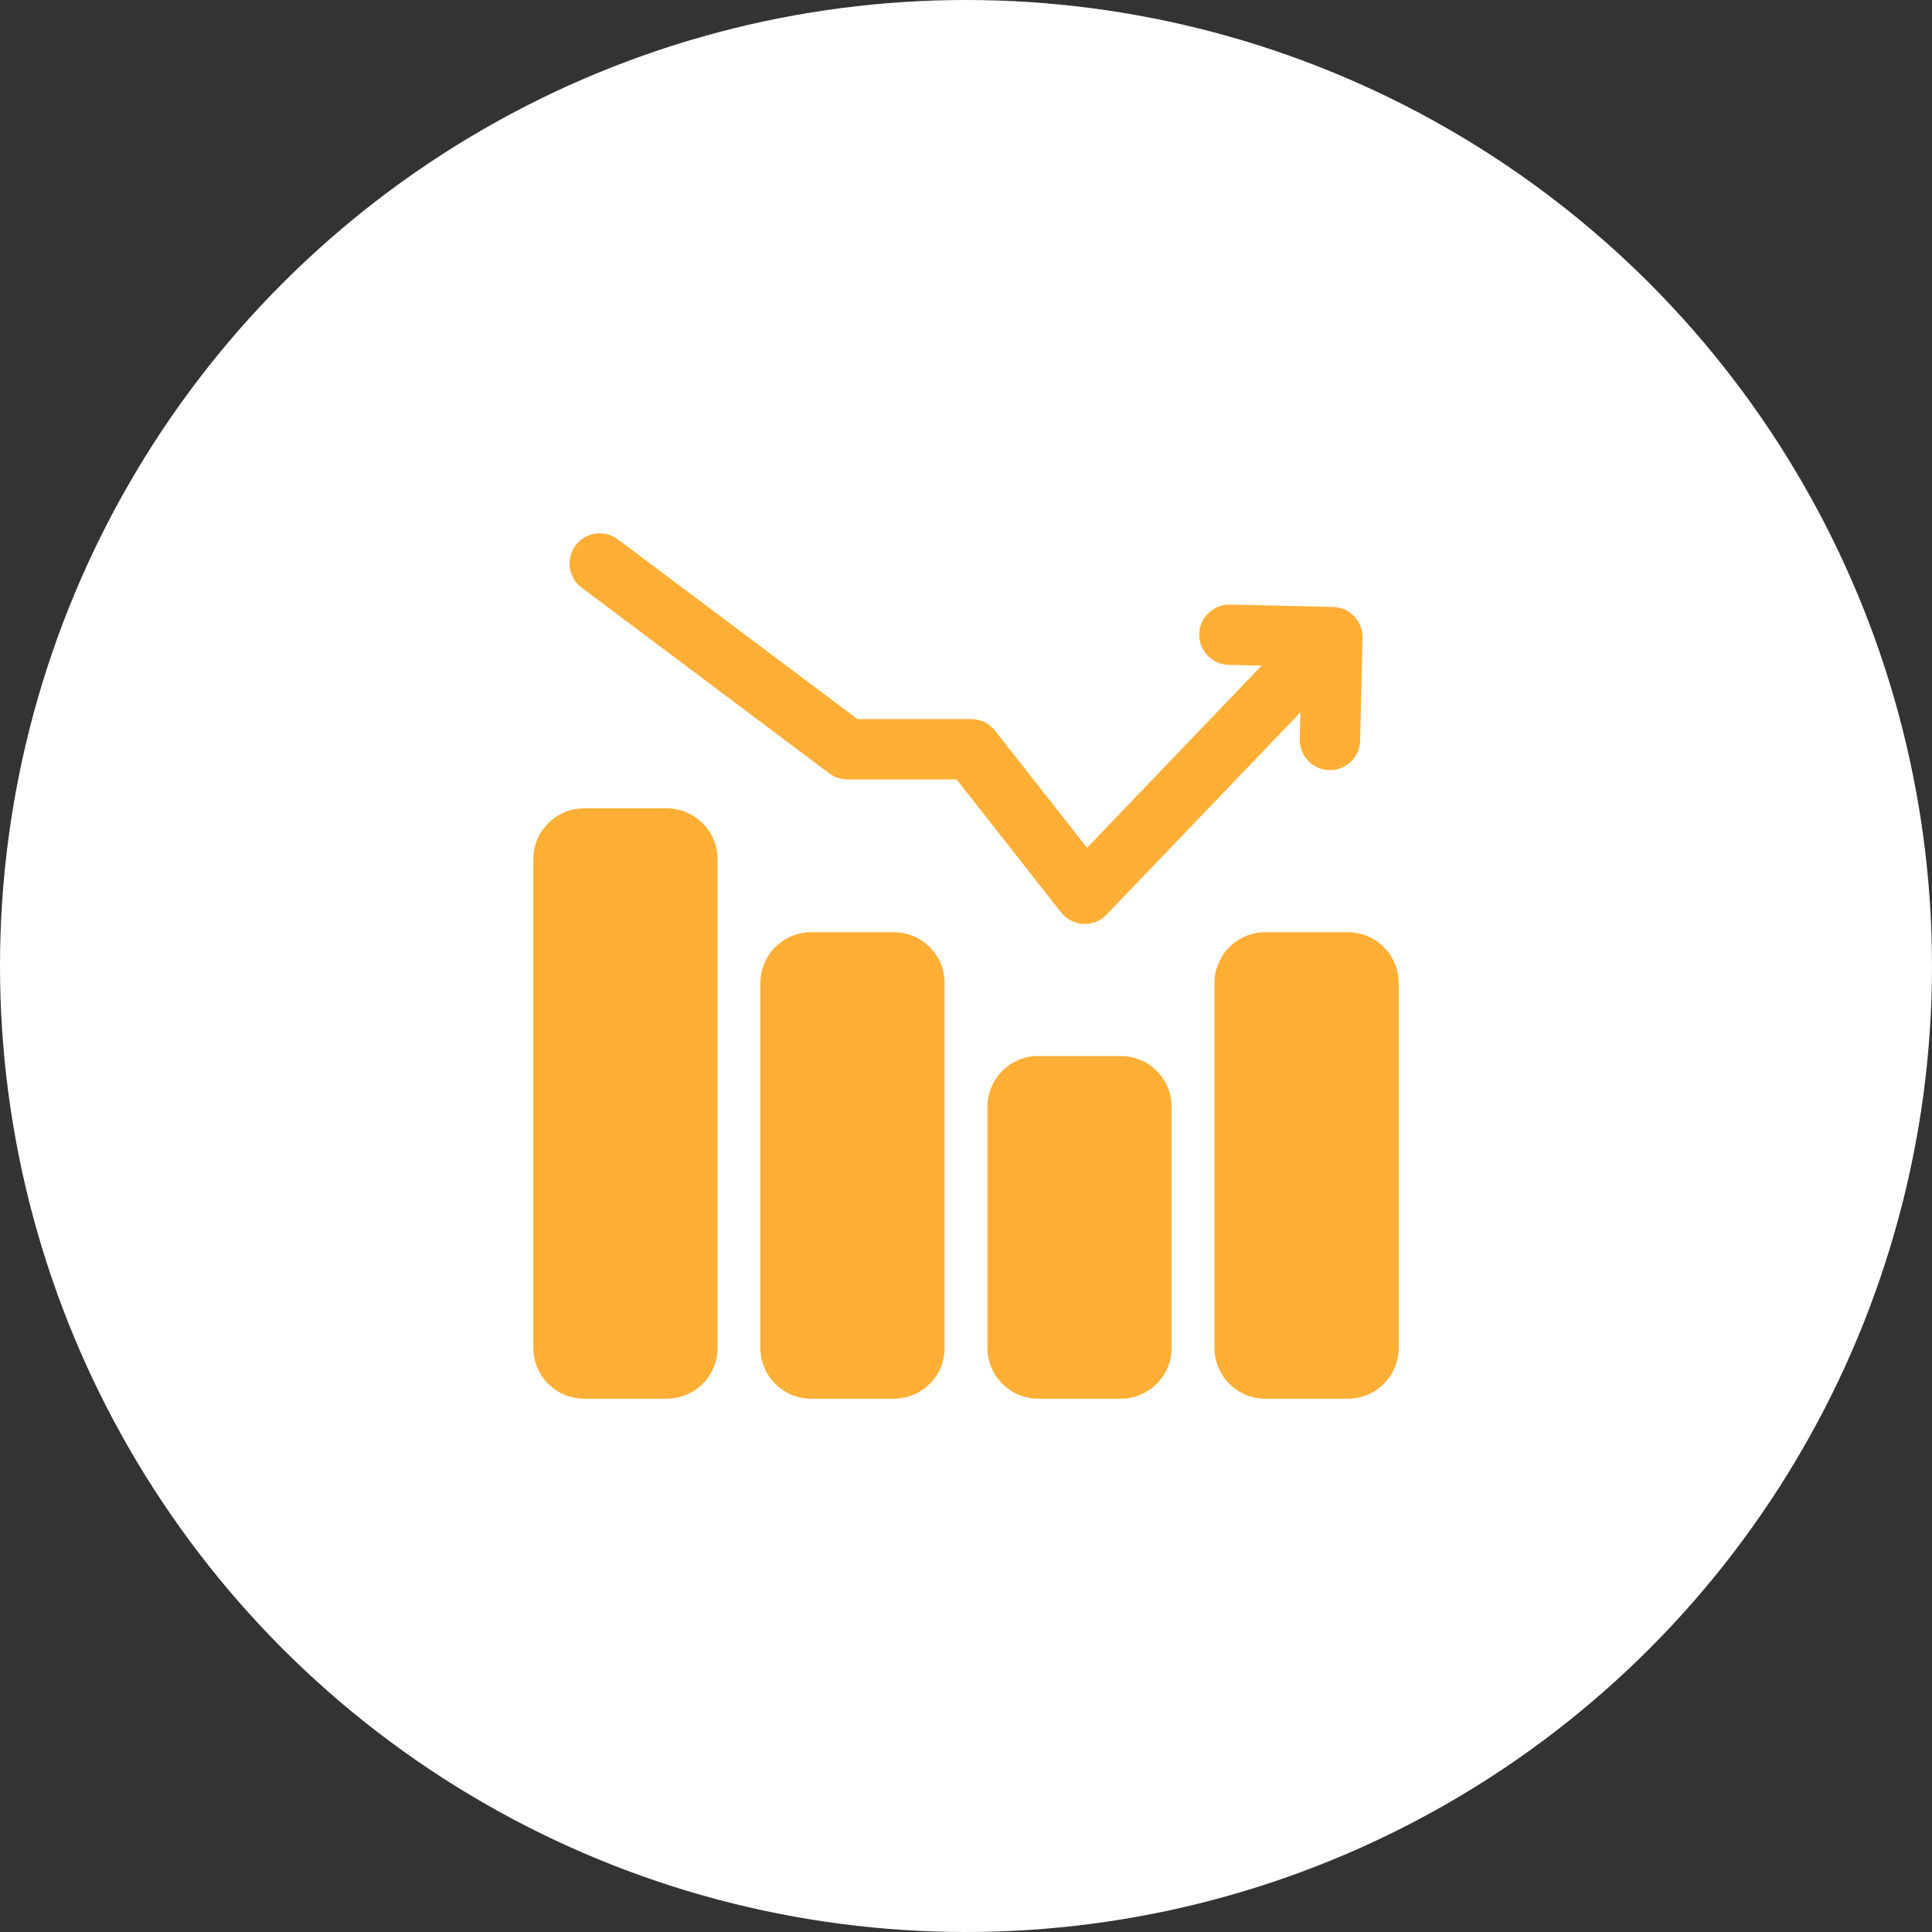 <svg width="80" height="80" viewBox="0 0 80 80" fill="none" xmlns="http://www.w3.org/2000/svg">
<rect x="0" y="0" width="80" height="80" fill="#333333" stroke="none"/>
<circle cx="40" cy="40" r="40" fill="white"/>
<path fill-rule="evenodd" clip-rule="evenodd" d="M56.32 30.668C56.303 31.358 55.732 31.905 55.042 31.89C54.352 31.873 53.805 31.302 53.82 30.612L53.889 27.602L50.88 27.533C50.19 27.517 49.644 26.945 49.658 26.255C49.675 25.565 50.247 25.018 50.937 25.033L55.197 25.132C55.887 25.147 56.434 25.718 56.417 26.408L56.32 30.668Z" fill="#FFAF36"/>
<path fill-rule="evenodd" clip-rule="evenodd" d="M29.712 35.577V55.812C29.712 56.975 28.77 57.917 27.607 57.917H24.189C23.025 57.917 22.084 56.975 22.084 55.812V35.577C22.084 34.415 23.025 33.472 24.189 33.472H27.607C28.77 33.472 29.712 34.415 29.712 35.577Z" fill="#FFAF36"/>
<path fill-rule="evenodd" clip-rule="evenodd" d="M48.515 45.833V55.812C48.515 56.37 48.293 56.905 47.898 57.3C47.503 57.695 46.968 57.917 46.41 57.917H42.992C42.433 57.917 41.898 57.695 41.503 57.3C41.108 56.905 40.887 56.37 40.887 55.812V45.833C40.887 45.275 41.108 44.74 41.503 44.345C41.898 43.95 42.433 43.728 42.992 43.728H46.41C46.968 43.728 47.503 43.95 47.898 44.345C48.293 44.74 48.515 45.275 48.515 45.833Z" fill="#FFAF36"/>
<path fill-rule="evenodd" clip-rule="evenodd" d="M39.114 40.705V55.812C39.114 56.975 38.172 57.917 37.009 57.917H33.59C32.427 57.917 31.485 56.975 31.485 55.812V40.705C31.485 40.147 31.707 39.612 32.102 39.217C32.497 38.822 33.032 38.6 33.59 38.6H37.009C38.172 38.6 39.114 39.543 39.114 40.705Z" fill="#FFAF36"/>
<path fill-rule="evenodd" clip-rule="evenodd" d="M57.917 40.705V55.812C57.917 56.975 56.975 57.917 55.812 57.917H52.394C51.23 57.917 50.289 56.975 50.289 55.812V40.705C50.289 40.147 50.51 39.612 50.905 39.217C51.3 38.822 51.835 38.6 52.394 38.6H55.812C56.975 38.6 57.917 39.543 57.917 40.705Z" fill="#FFAF36"/>
<path fill-rule="evenodd" clip-rule="evenodd" d="M24.084 24.333C23.53 23.92 23.419 23.135 23.834 22.583C24.247 22.032 25.03 21.92 25.584 22.333L35.505 29.775H40.217C40.602 29.775 40.964 29.952 41.2 30.253L45.012 35.105L53.845 25.887C54.322 25.388 55.114 25.372 55.612 25.85C56.11 26.327 56.127 27.118 55.65 27.617L45.82 37.873C45.57 38.135 45.219 38.275 44.857 38.257C44.495 38.24 44.159 38.065 43.935 37.78L39.61 32.275H35.089C34.819 32.275 34.555 32.188 34.339 32.025L24.084 24.333Z" fill="#FFAF36"/>
</svg>
